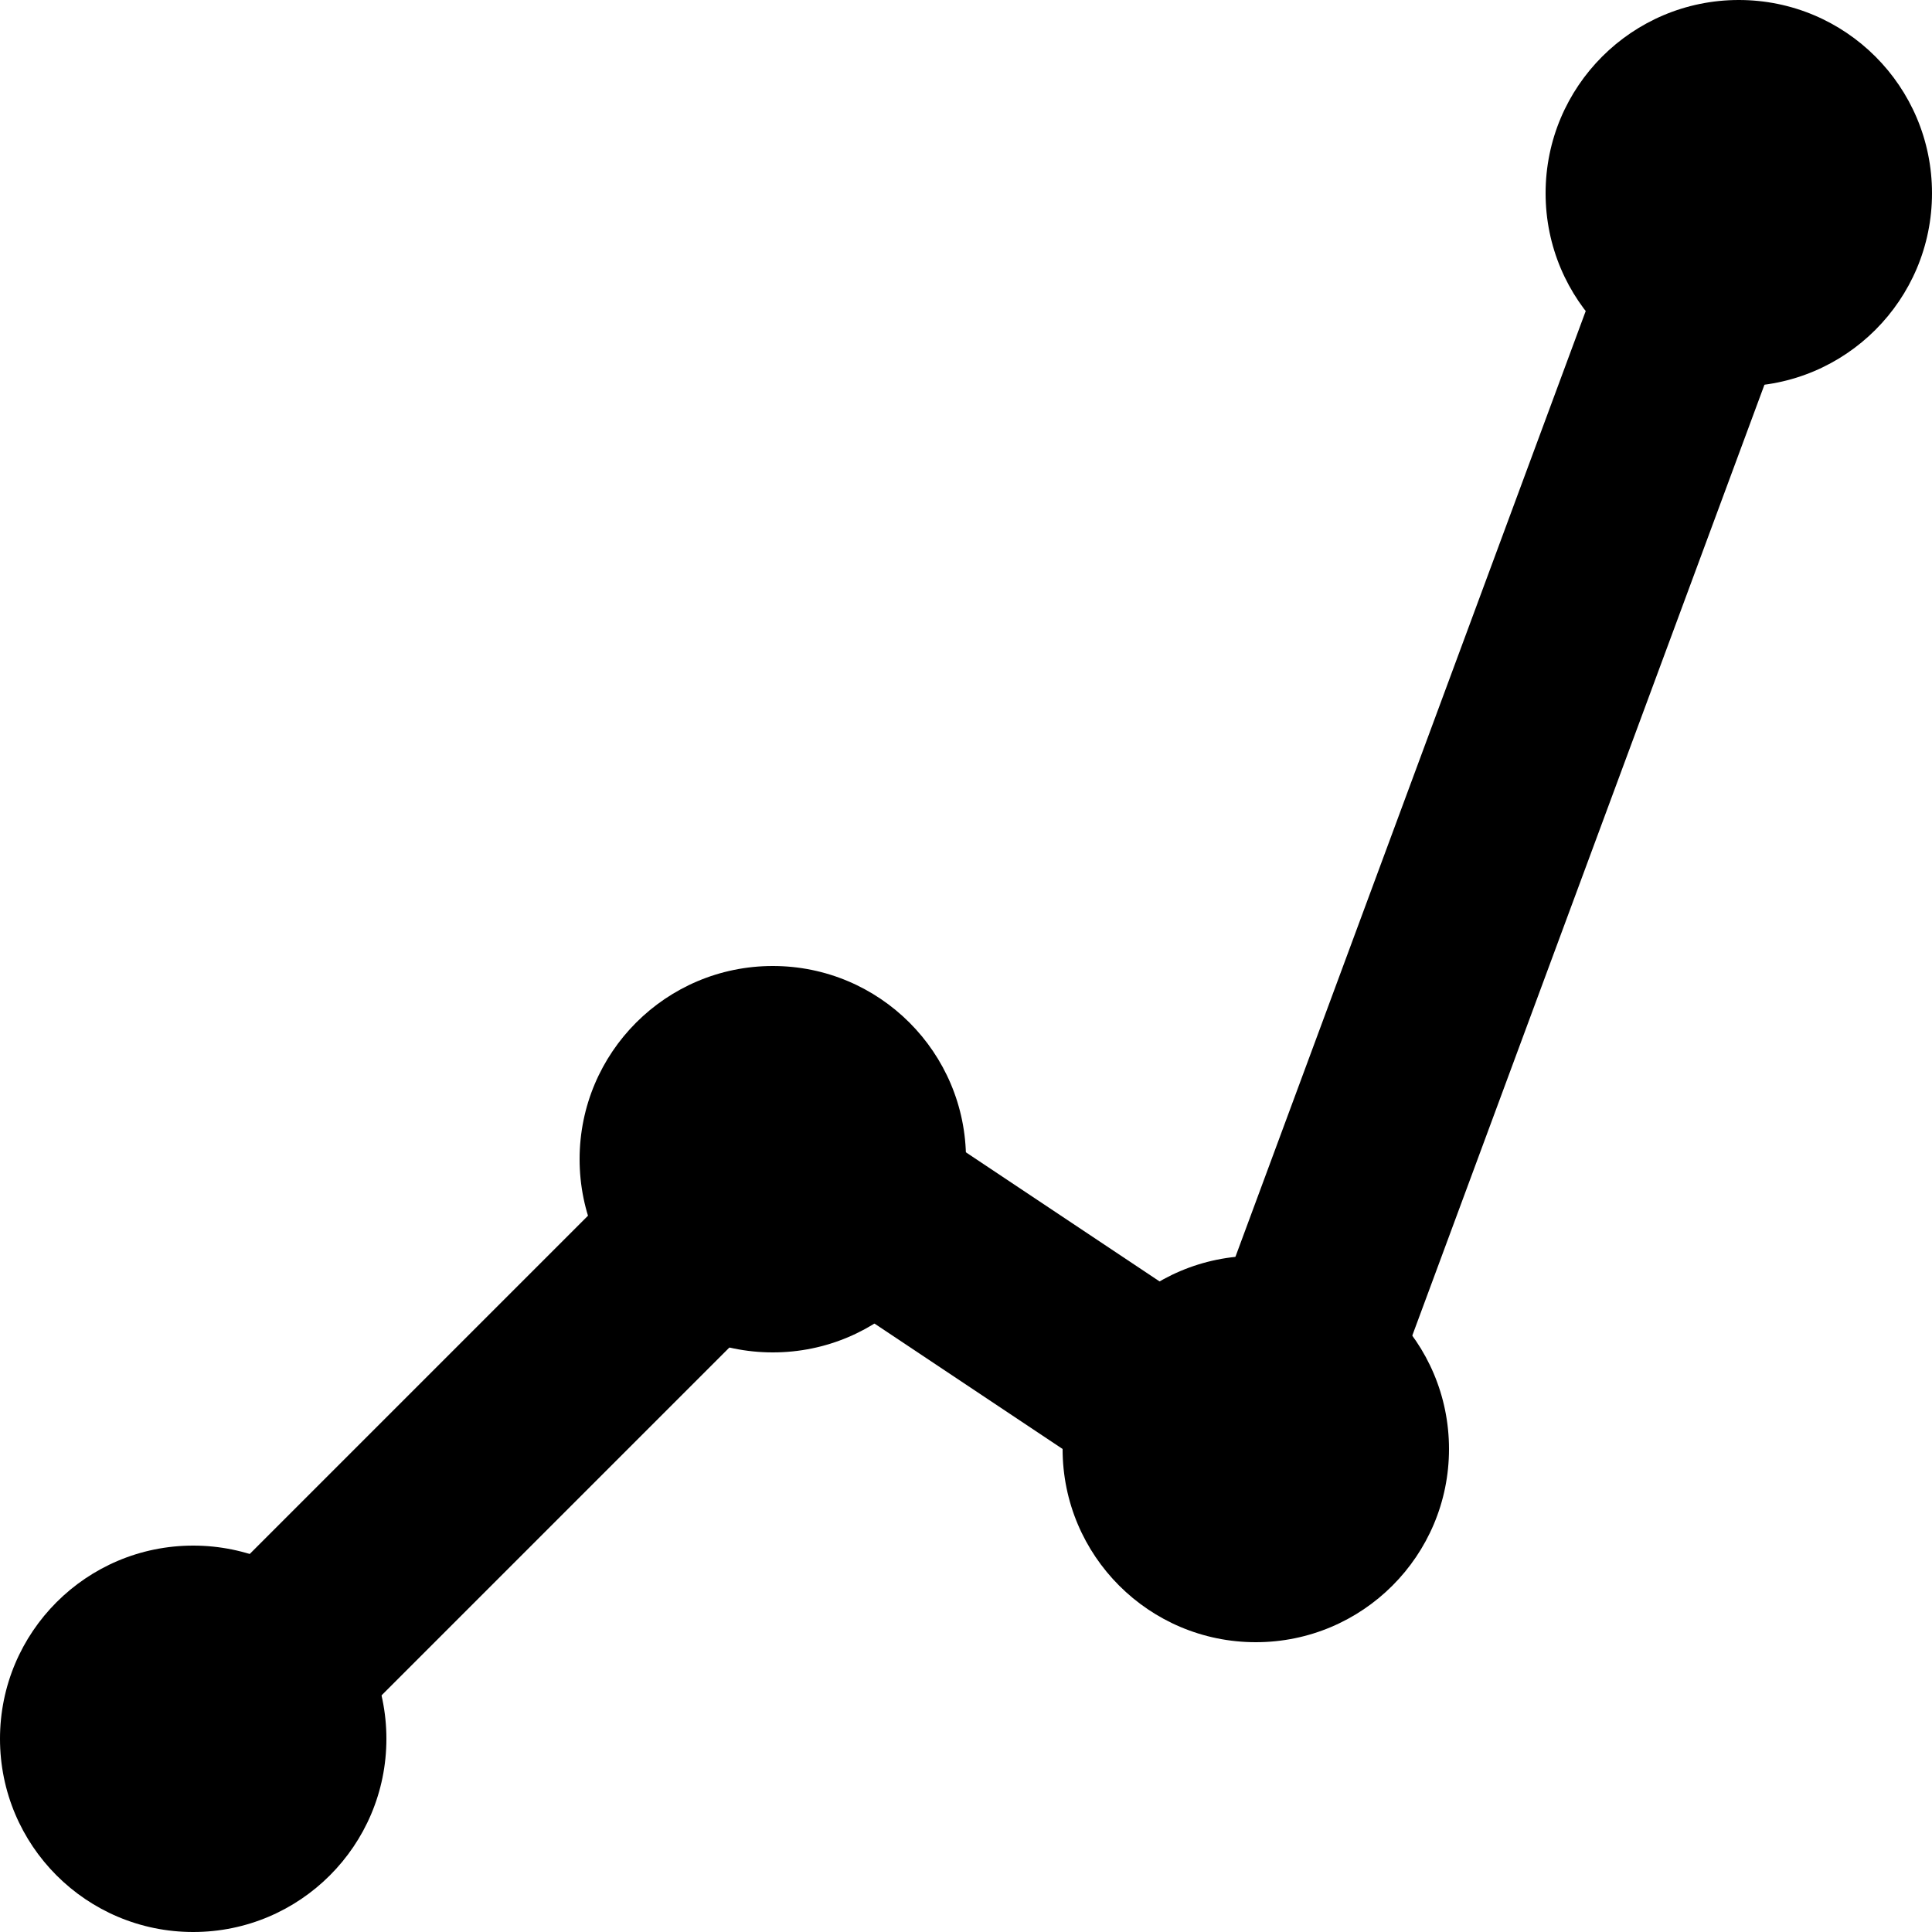 <svg width="20" height="20" viewBox="0 0 20 20" fill="none" xmlns="http://www.w3.org/2000/svg">
<rect width="20" height="20" fill="white"/>
<path d="M4 18C4 19.105 3.105 20 2 20C0.895 20 0 19.105 0 18C0 16.895 0.895 16 2 16C3.105 16 4 16.895 4 18Z" fill="black"/>
<path d="M10 12C10 13.105 9.105 14 8 14C6.895 14 6 13.105 6 12C6 10.895 6.895 10 8 10C9.105 10 10 10.895 10 12Z" fill="black"/>
<path d="M20 2C20 3.105 19.105 4 18 4C16.895 4 16 3.105 16 2C16 0.895 16.895 0 18 0C19.105 0 20 0.895 20 2Z" fill="black"/>
<path d="M15 15C15 16.105 14.105 17 13 17C11.895 17 11 16.105 11 15C11 13.895 11.895 13 13 13C14.105 13 15 13.895 15 15Z" fill="black"/>
<line x1="2.793" y1="17.293" x2="7.793" y2="12.293" stroke="black" stroke-width="2"/>
<line x1="13.062" y1="15.153" x2="18.062" y2="1.653" stroke="black" stroke-width="2"/>
<line x1="8.555" y1="12.168" x2="13.055" y2="15.168" stroke="black" stroke-width="2"/>
</svg>
